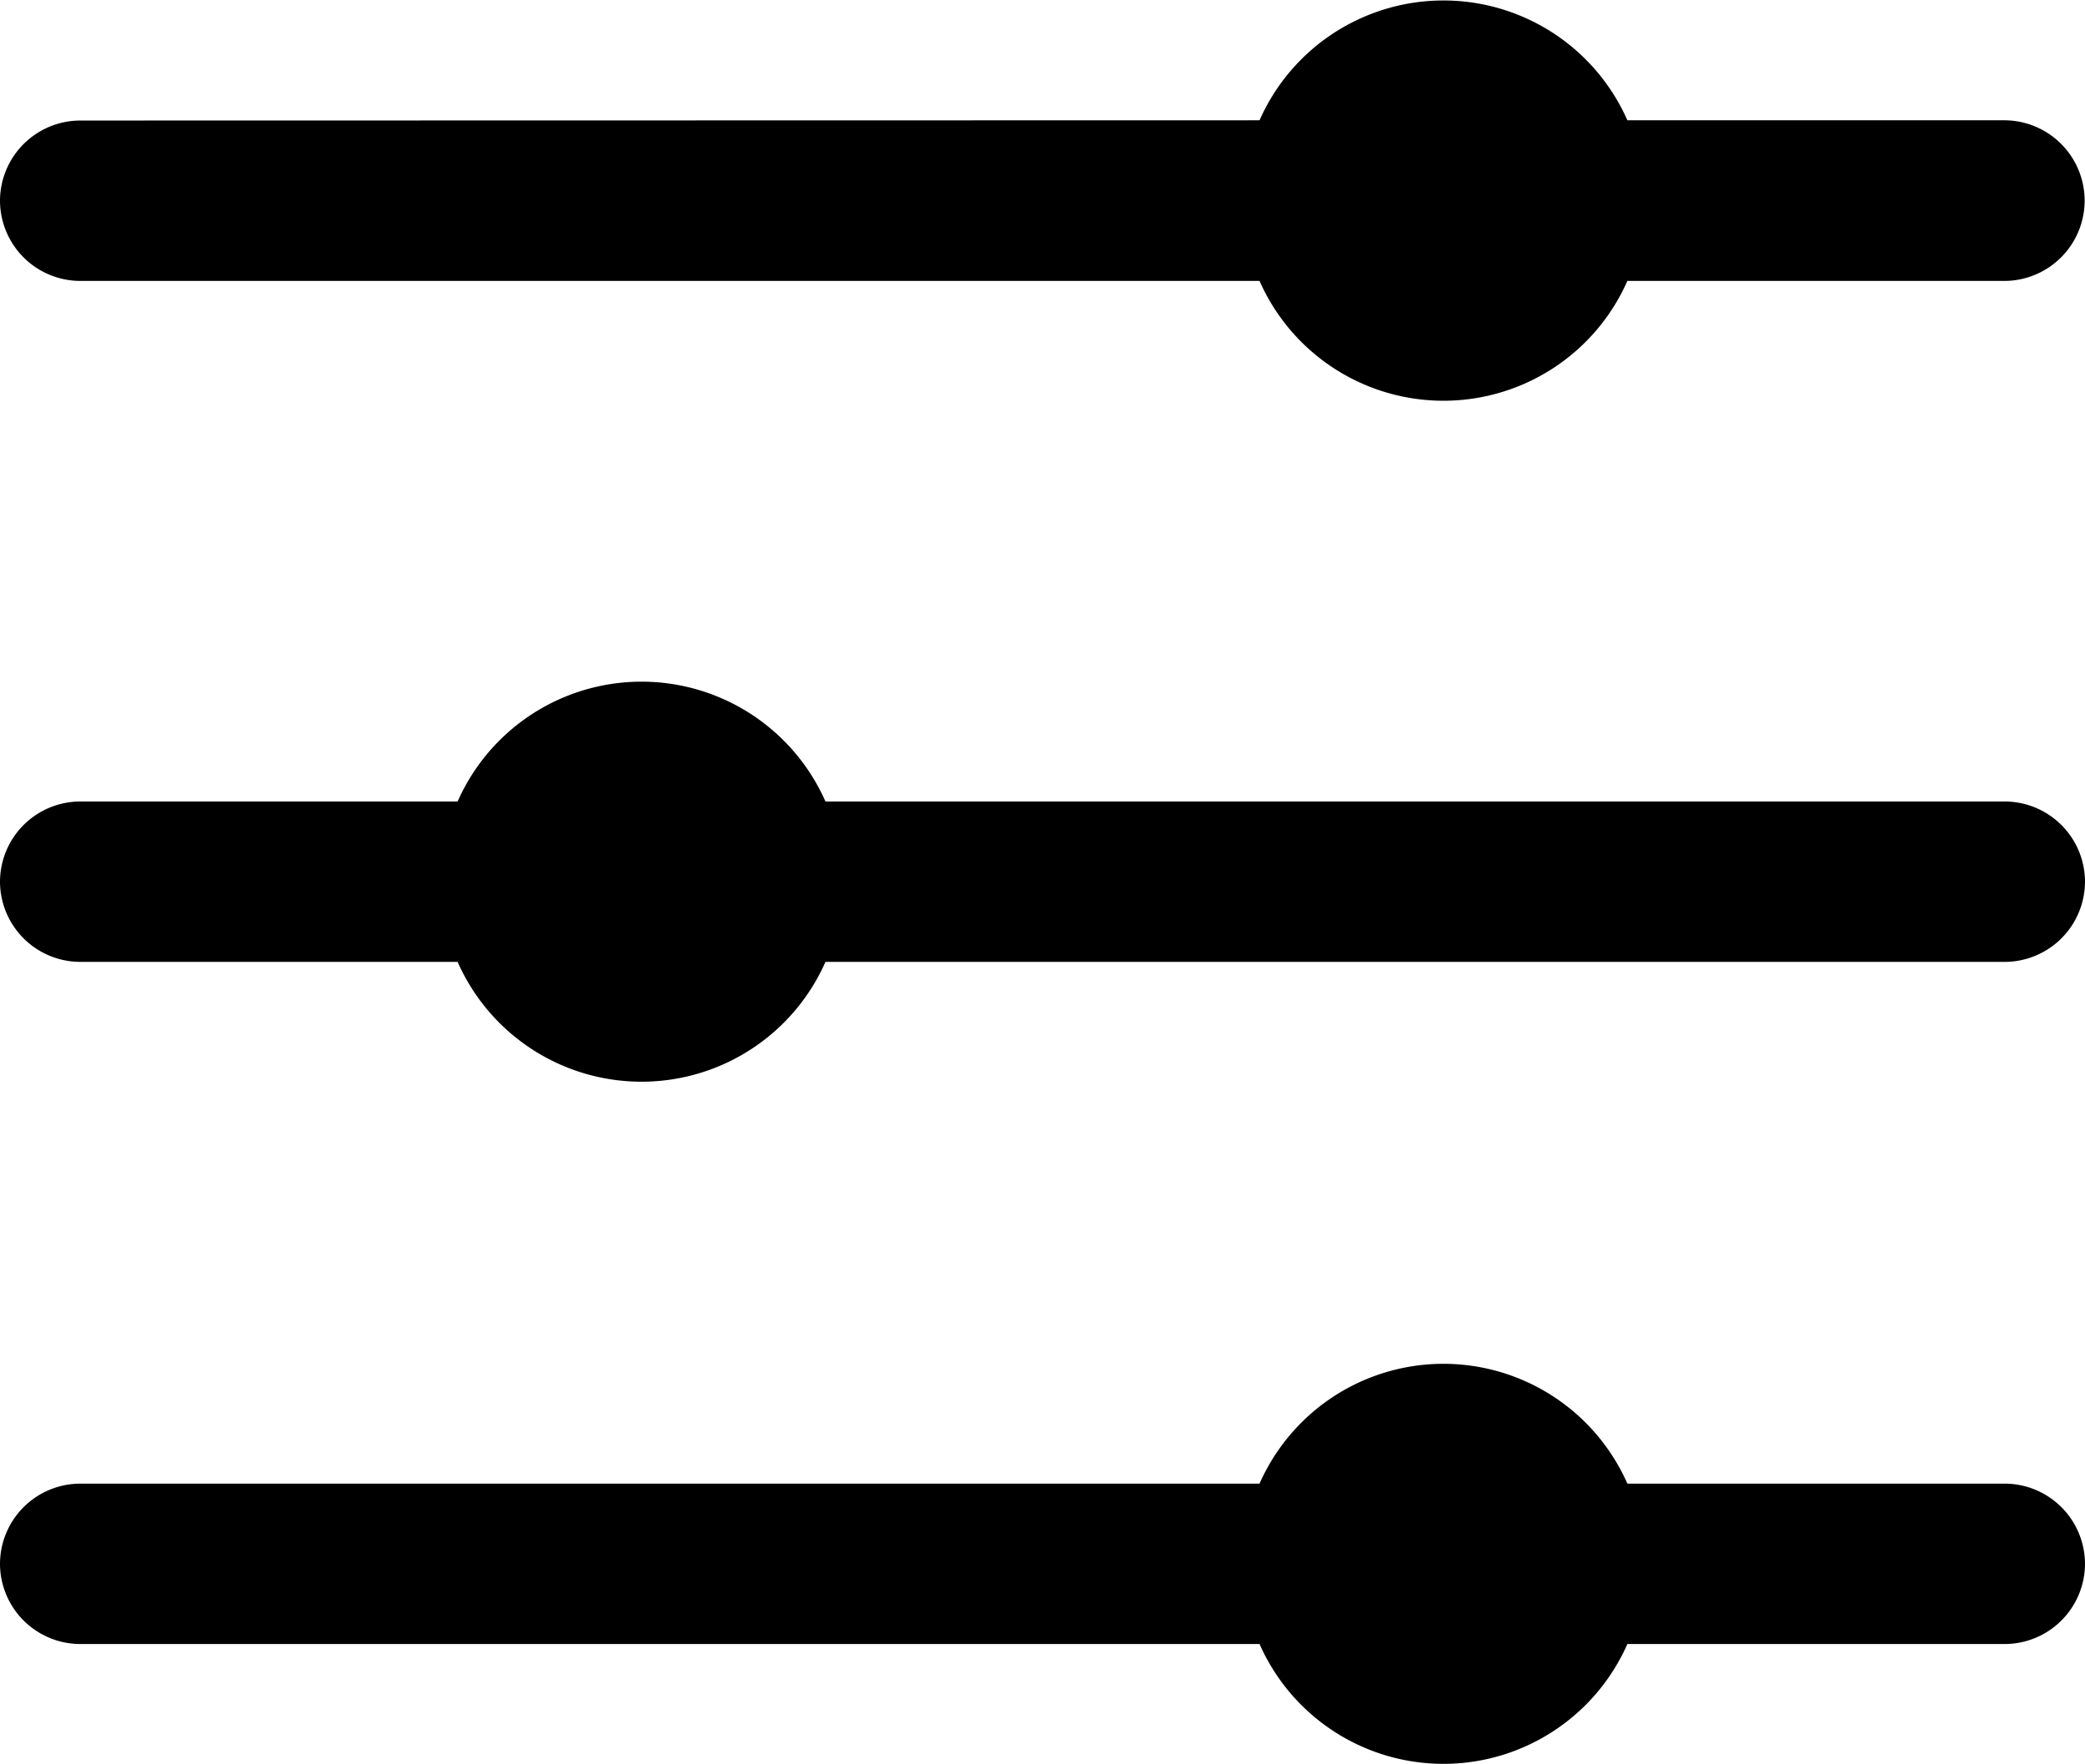 <svg xmlns="http://www.w3.org/2000/svg" width="17.628" height="14.916" viewBox="0 0 17.628 14.916"><g transform="translate(-3.375 -5.625)"><path d="M14.024,25.767a1.7,1.7,0,0,1,3.11,0h3.191a.68.68,0,0,1,.678.678h0a.68.68,0,0,1-.678.678H17.134a1.7,1.7,0,0,1-3.11,0H4.053a.68.68,0,0,1-.678-.678h0a.68.68,0,0,1,.678-.678Z" transform="translate(0 -7.599)"/><path d="M7.244,16.2a1.7,1.7,0,0,1,3.11,0h9.971a.68.68,0,0,1,.678.678h0a.68.68,0,0,1-.678.678H10.354a1.7,1.7,0,0,1-3.11,0H4.053a.68.68,0,0,1-.678-.678h0a.68.68,0,0,1,.678-.678Z" transform="translate(0 -3.799)"/><path d="M14.024,6.642a1.7,1.7,0,0,1,3.11,0h3.191A.68.68,0,0,1,21,7.32h0A.68.68,0,0,1,20.325,8H17.134a1.7,1.7,0,0,1-3.11,0H4.053a.68.68,0,0,1-.678-.678h0a.68.68,0,0,1,.678-.678Z"/></g></svg>
